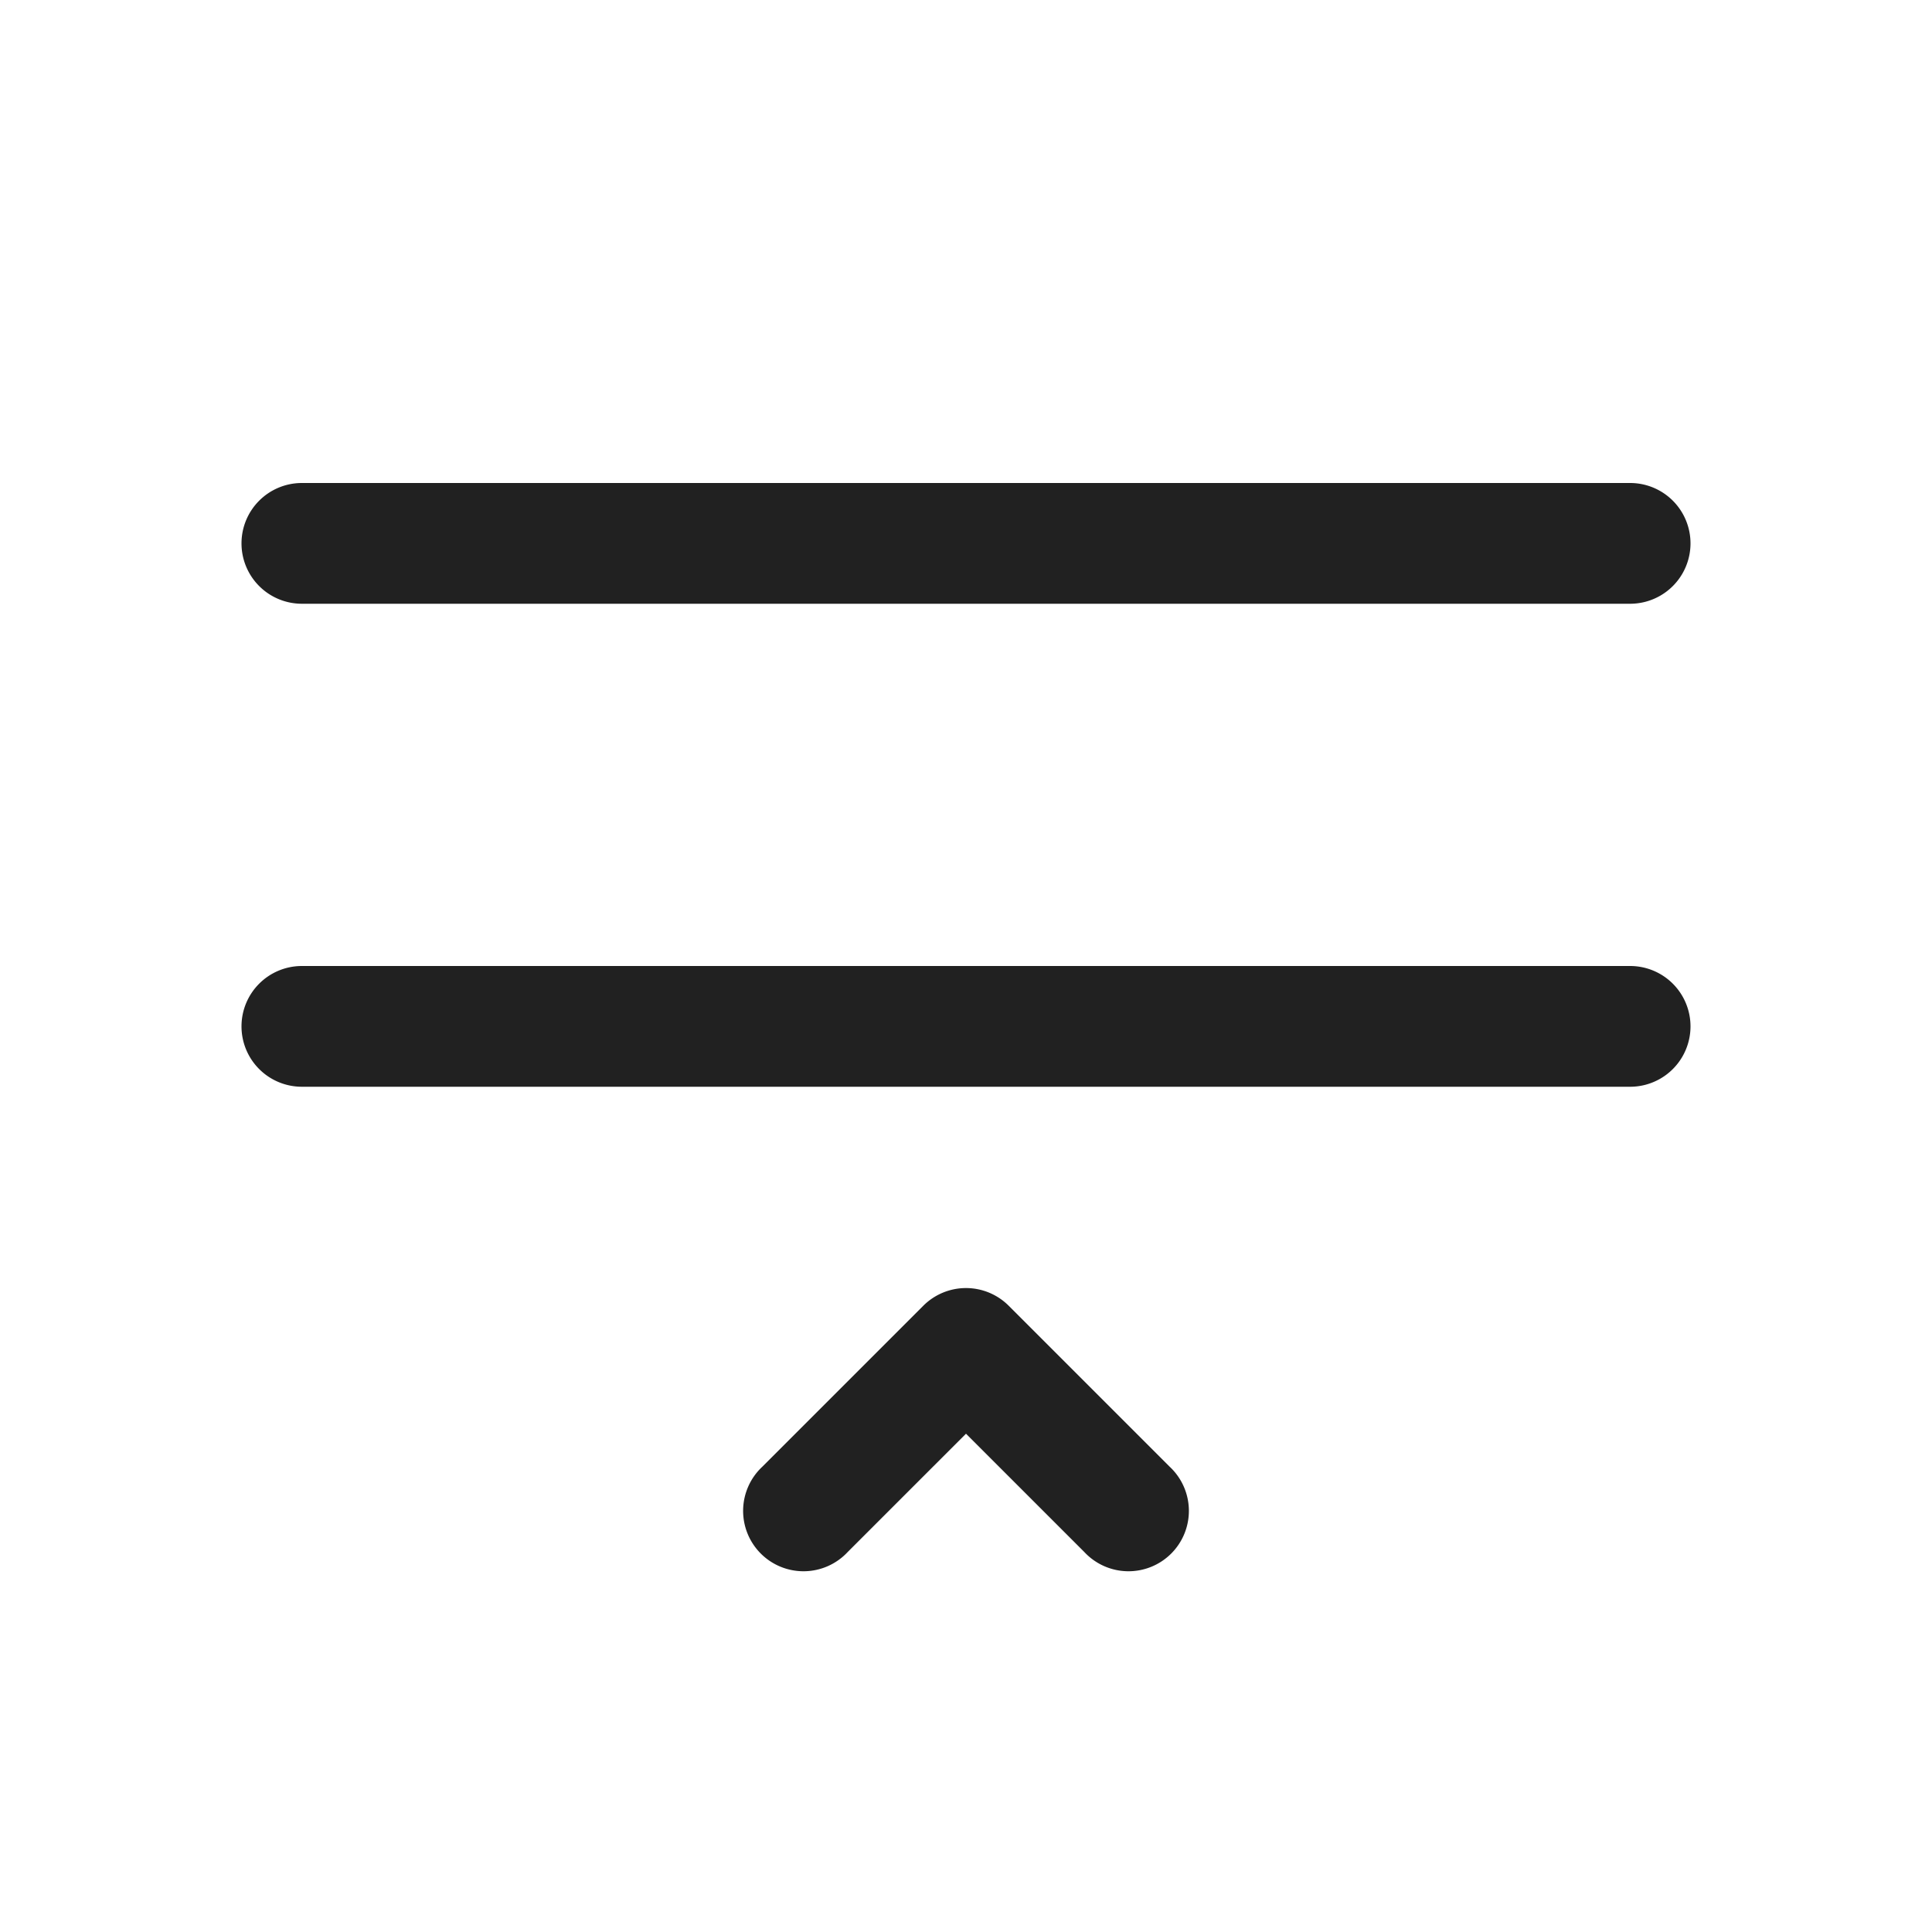 <svg viewBox="0 0 24 24" fill="none" xmlns="http://www.w3.org/2000/svg" height="1em" width="1em">
  <path d="M3 6.75A.75.75 0 0 1 3.75 6h16.5a.75.75 0 0 1 0 1.5H3.75A.75.75 0 0 1 3 6.75Zm0 6a.75.75 0 0 1 .75-.75h16.5a.75.75 0 0 1 0 1.5H3.75a.75.75 0 0 1-.75-.75Zm6.47 5.47a.75.75 0 1 0 1.06 1.06L12 17.81l1.47 1.47a.75.75 0 1 0 1.06-1.06l-2-2a.75.75 0 0 0-1.06 0l-2 2Z" fill="#212121"/>
</svg>
